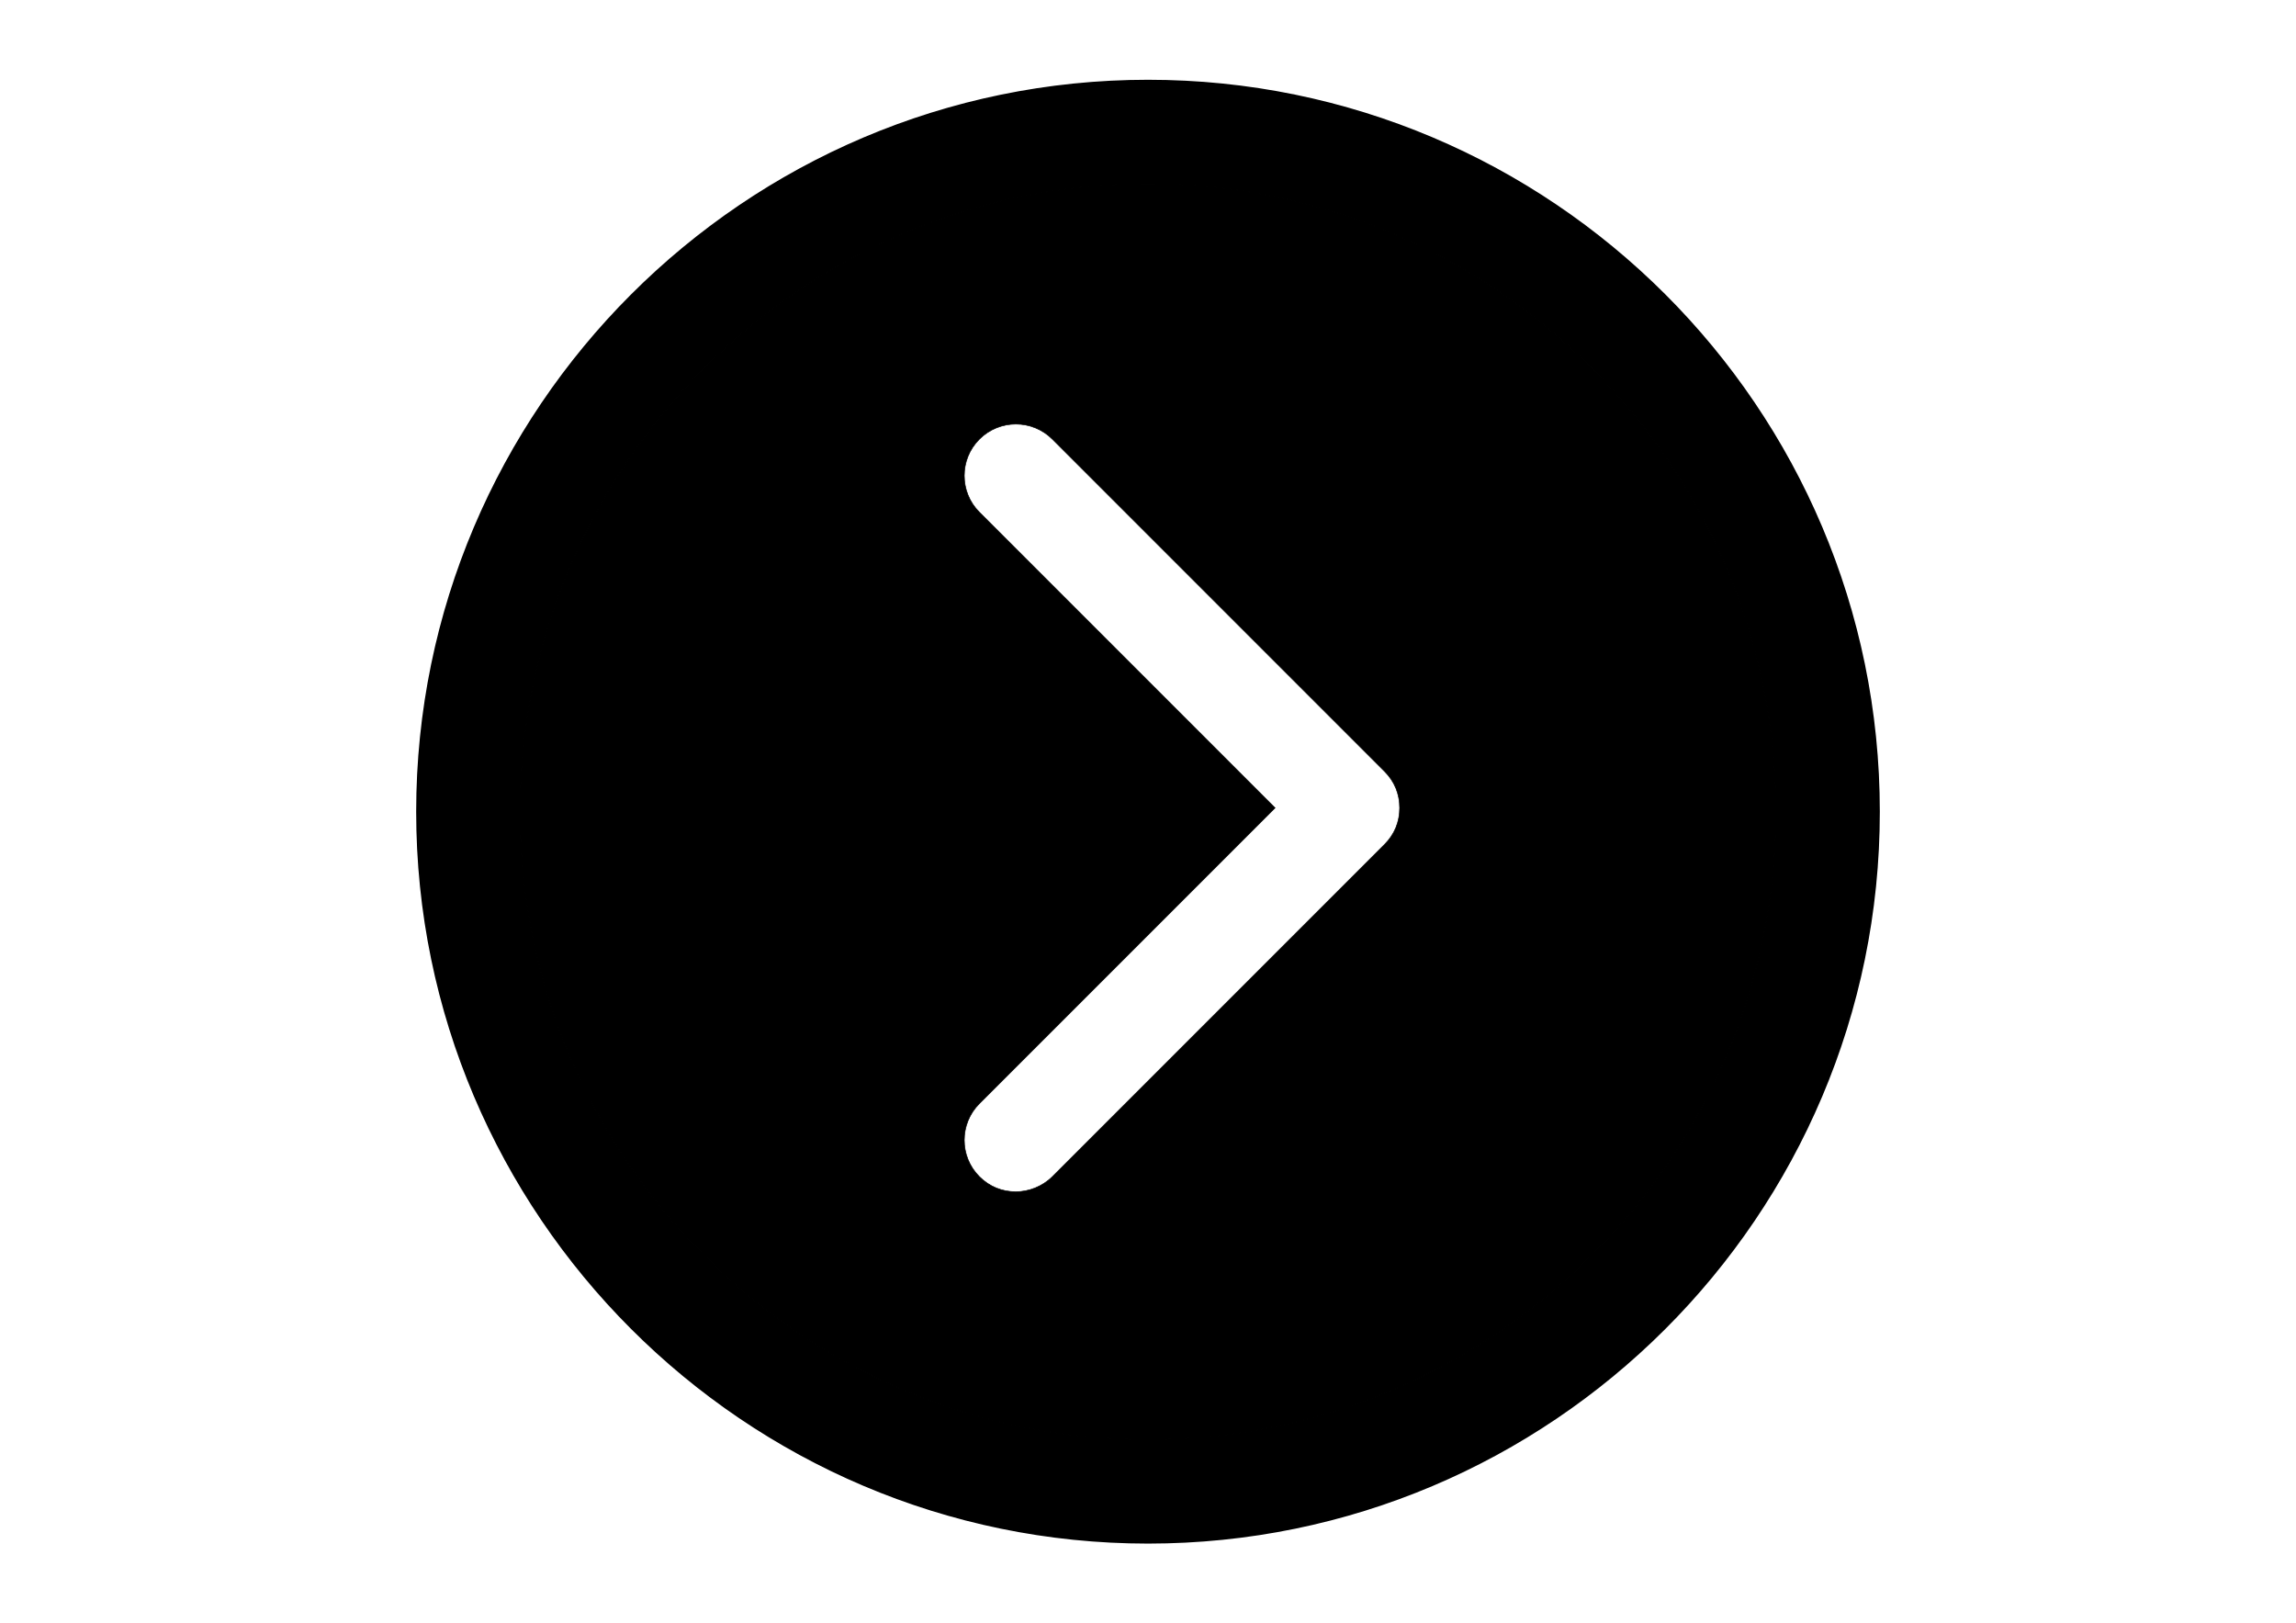 <?xml version="1.0" encoding="UTF-8"?>
<!DOCTYPE svg PUBLIC "-//W3C//DTD SVG 1.1//EN" "http://www.w3.org/Graphics/SVG/1.1/DTD/svg11.dtd">
<!-- Creator: CorelDRAW 2018 (64-Bit) -->
<svg xmlns="http://www.w3.org/2000/svg" xml:space="preserve" width="3508px" height="2480px" version="1.1" style="shape-rendering:geometricPrecision; text-rendering:geometricPrecision; image-rendering:optimizeQuality; fill-rule:evenodd; clip-rule:evenodd"
viewBox="0 0 3508 2480.4"
 xmlns:xlink="http://www.w3.org/1999/xlink"
 enable-background="new 0 0 129 129">
 <defs>
  <style type="text/css">
   <![CDATA[
    .str0 {stroke:black;stroke-width:2.36;stroke-miterlimit:22.926}
    .str1 {stroke:black;stroke-width:0.9;stroke-miterlimit:22.926}
    .fil1 {fill:none}
    .fil0 {fill:black}
    .fil2 {fill:black}
   ]]>
  </style>
 </defs>
 <g id="Layer_x0020_1">
  <path class="fil0 str0" d="M1754 2357.35c615.29,0 1117.14,-499.93 1117.14,-1117.15 0,-617.21 -501.85,-1117.14 -1117.14,-1117.14 -615.29,0 -1117.14,501.85 -1117.14,1117.14 0,615.3 501.85,1117.15 1117.14,1117.15zm0 -2076.62c528.77,0 959.47,430.7 959.47,959.47 0,528.77 -430.7,959.48 -959.47,959.48 -528.77,0 -959.47,-430.71 -959.47,-959.48 0,-528.77 430.7,-959.47 959.47,-959.47z"/>
  <path class="fil1" d="M1496.35 1797.81c15.38,15.38 34.6,23.08 55.76,23.08 19.22,0 40.37,-7.7 55.76,-23.08l507.61 -507.61c15.39,-15.39 23.08,-34.61 23.08,-55.77 0,-21.15 -7.69,-40.37 -23.08,-55.76l-507.61 -507.61c-30.77,-30.77 -80.76,-30.77 -111.53,0 -30.76,30.76 -30.76,80.75 0,111.52l451.86 451.86 -451.86 451.85c-30.76,30.77 -30.76,80.76 0,111.52l0.01 0z"/>
  <path class="fil2 str1" d="M1496.34 1797.81c-30.76,-30.76 -30.76,-80.75 0,-111.52l451.86 -451.85 -451.86 -451.86c-30.76,-30.77 -30.76,-80.76 0,-111.52 30.77,-30.77 80.76,-30.77 111.53,0l507.61 507.61c15.39,15.39 23.08,34.61 23.08,55.76 0,21.16 -7.69,40.38 -23.08,55.77l-507.61 507.61c-15.39,15.38 -36.54,23.08 -55.76,23.08 -21.16,0 -40.38,-7.7 -55.77,-23.08zm257.66 401.87c528.77,0 959.47,-430.71 959.47,-959.48 0,-528.77 -430.7,-959.47 -959.47,-959.47 -528.77,0 -959.47,430.7 -959.47,959.47 0,528.77 430.7,959.48 959.47,959.48z"/>
 </g>
</svg>
